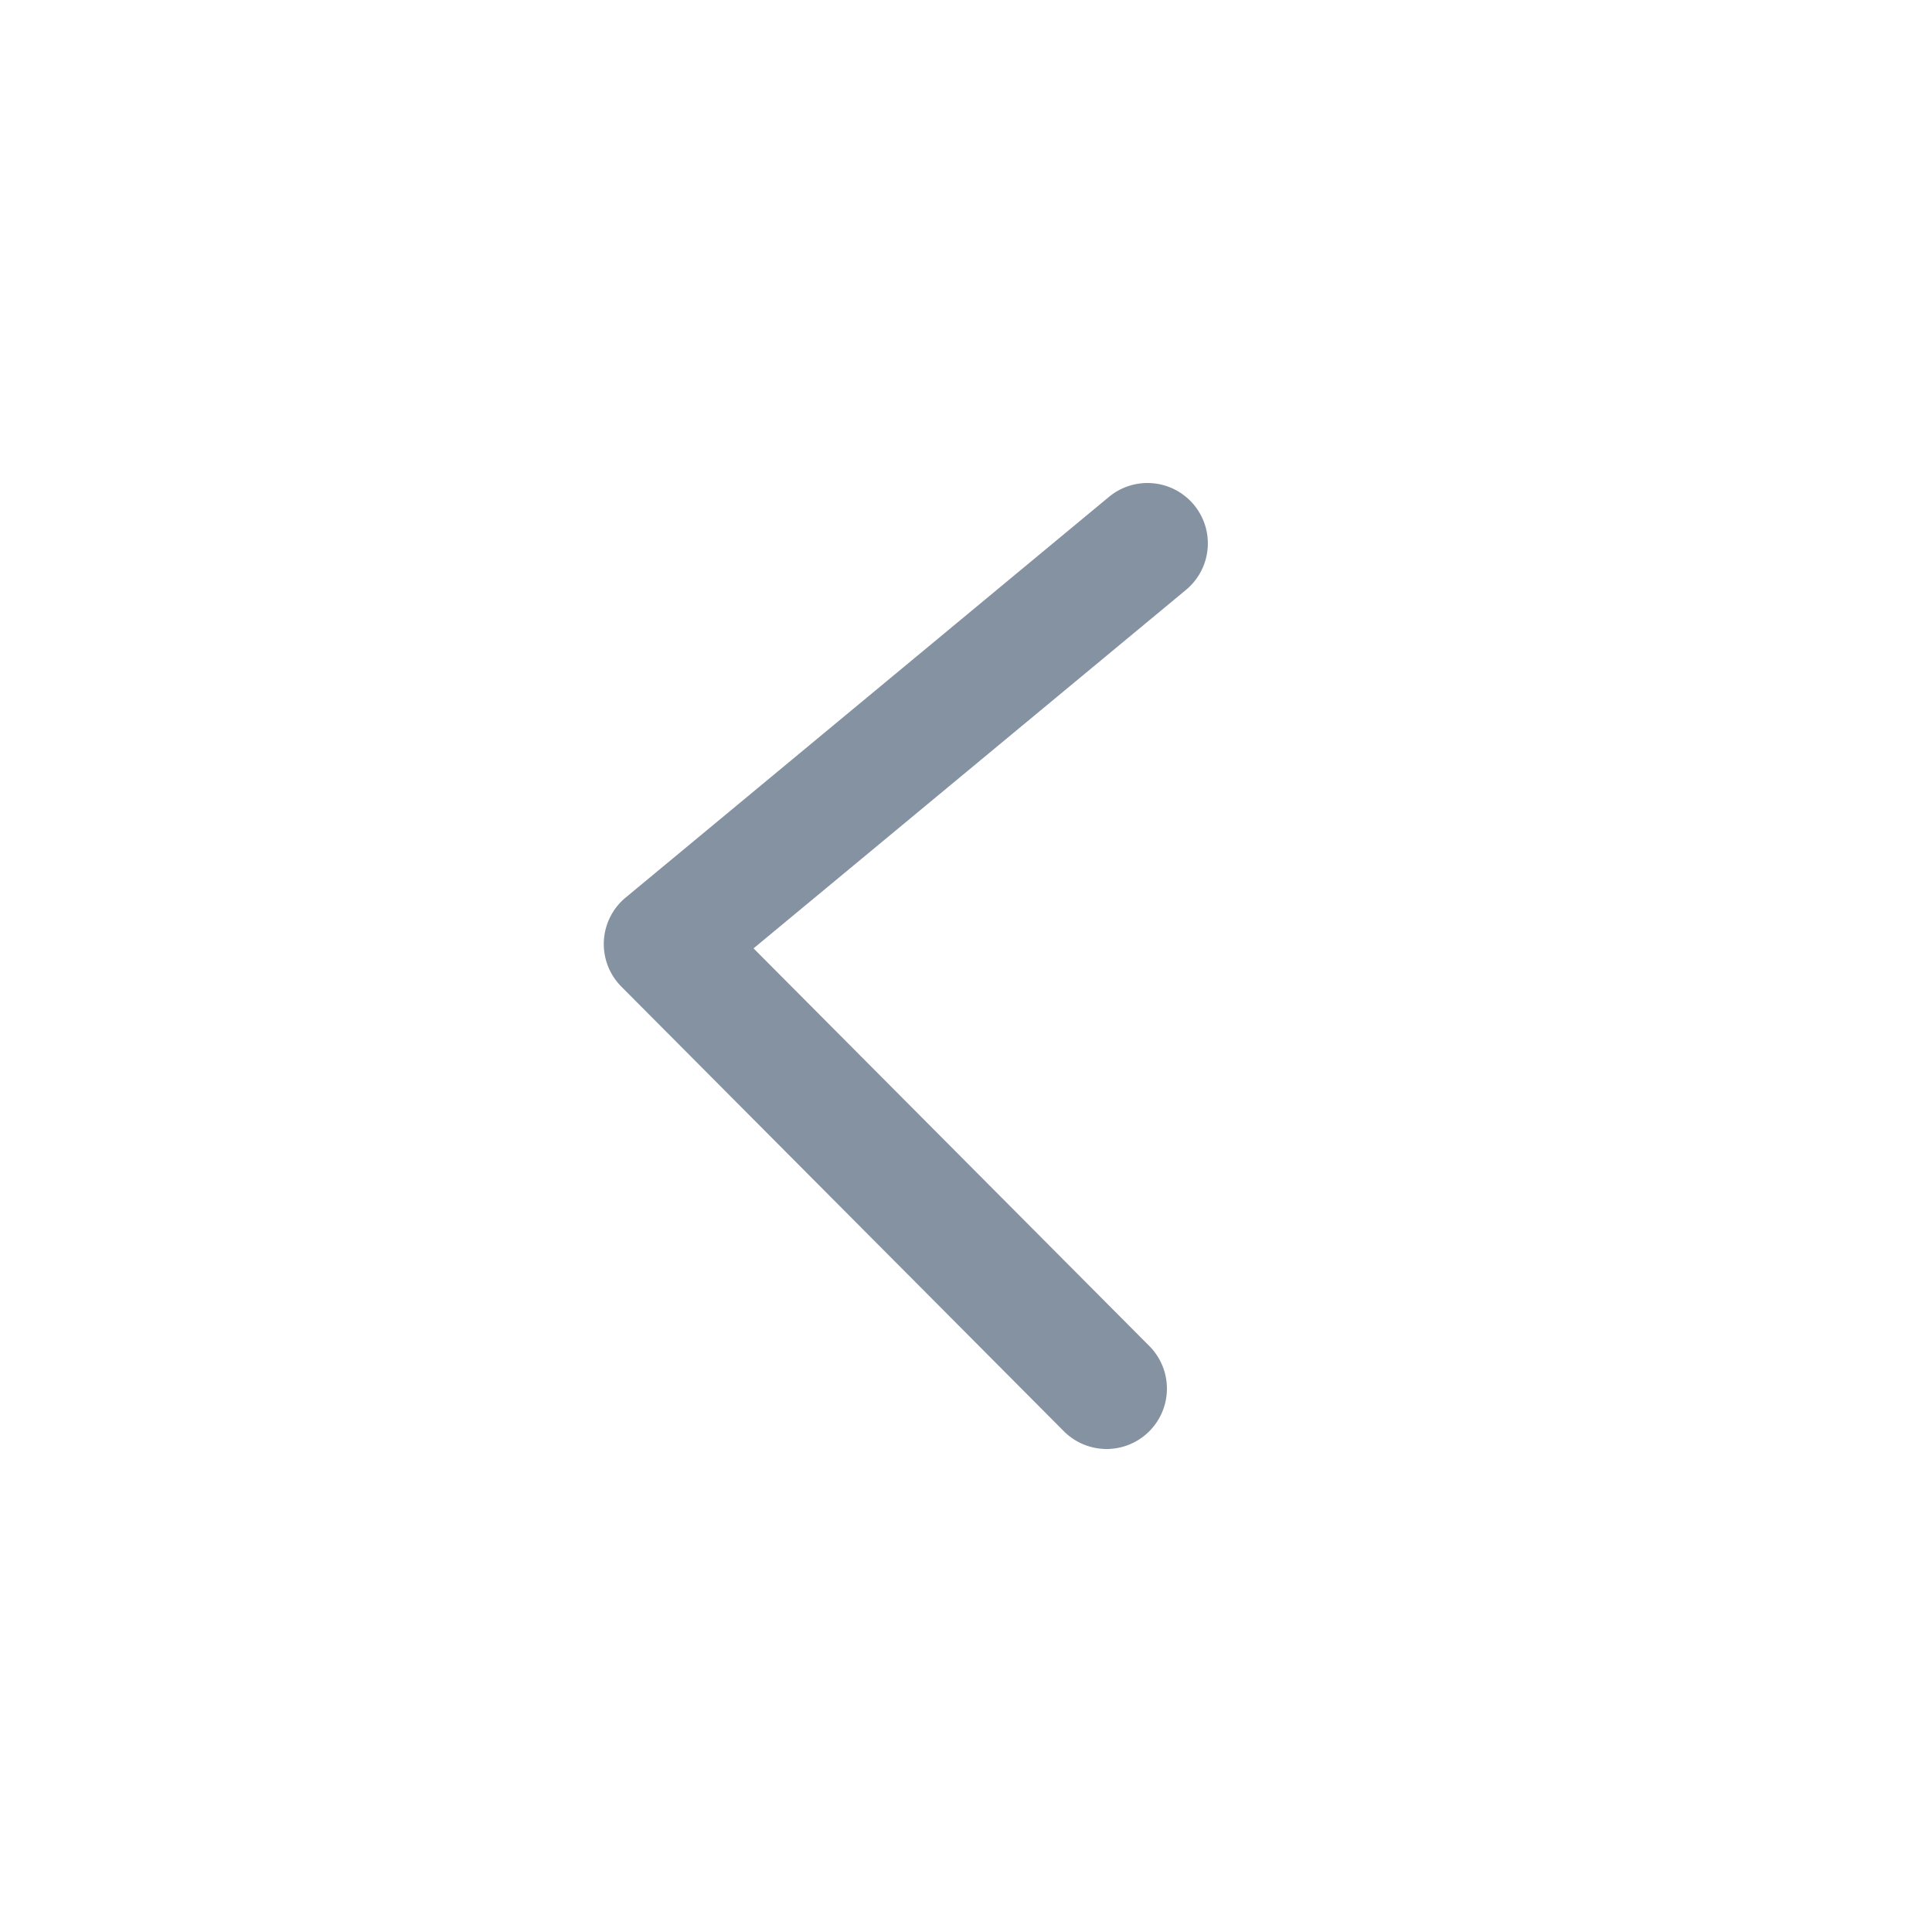<svg xmlns="http://www.w3.org/2000/svg" width="32" height="32" viewBox="0 0 32 32">
    <path data-name="패스 17522" d="M300.833 428.5a1 1 0 0 0 .709-1.7l-6.561-6.592 7.157-5.933a1 1 0 1 0-1.276-1.54l-8 6.632a1 1 0 0 0-.07 1.475l7.333 7.368a1 1 0 0 0 .708.29z" transform="translate(-282.5 -404.5)" style="fill:#8492a1"/>
</svg>
